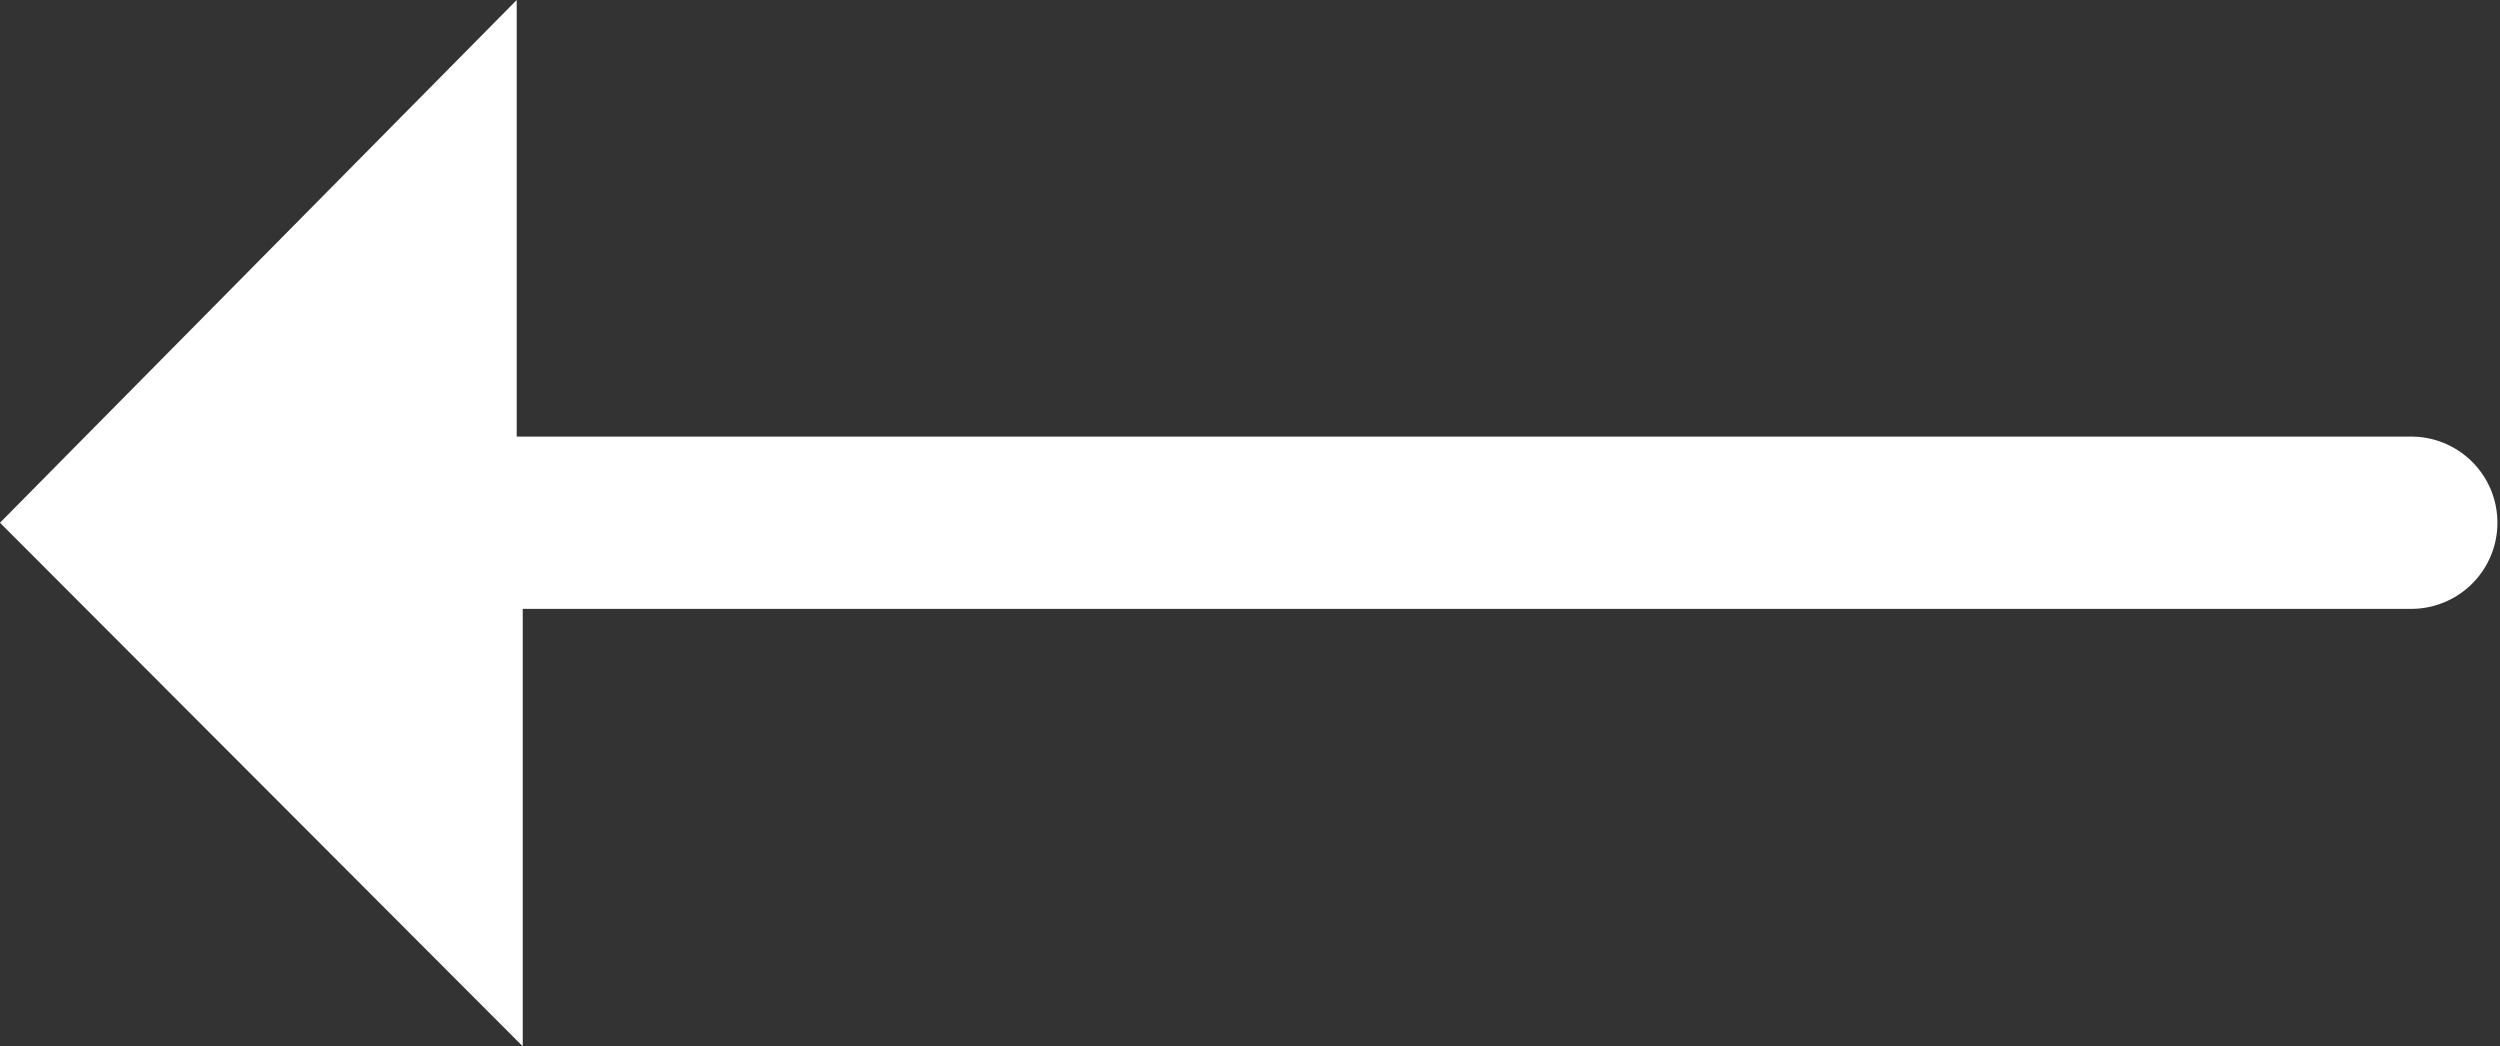 <svg xmlns="http://www.w3.org/2000/svg" viewBox="0 0 29.03 12.15"><rect x="0" y="0" width="29.03" height="12.15" fill="#333333" stroke="none"/><defs><style>.cls-1{fill:#fff;}</style></defs><g id="Layer_2" data-name="Layer 2"><g id="Layer_1-2" data-name="Layer 1"><path class="cls-1" d="M28,5.07h-22V0L0,6.07l6.07,6.08V7.07H28a1,1,0,0,0,0-2Z"/></g></g></svg>